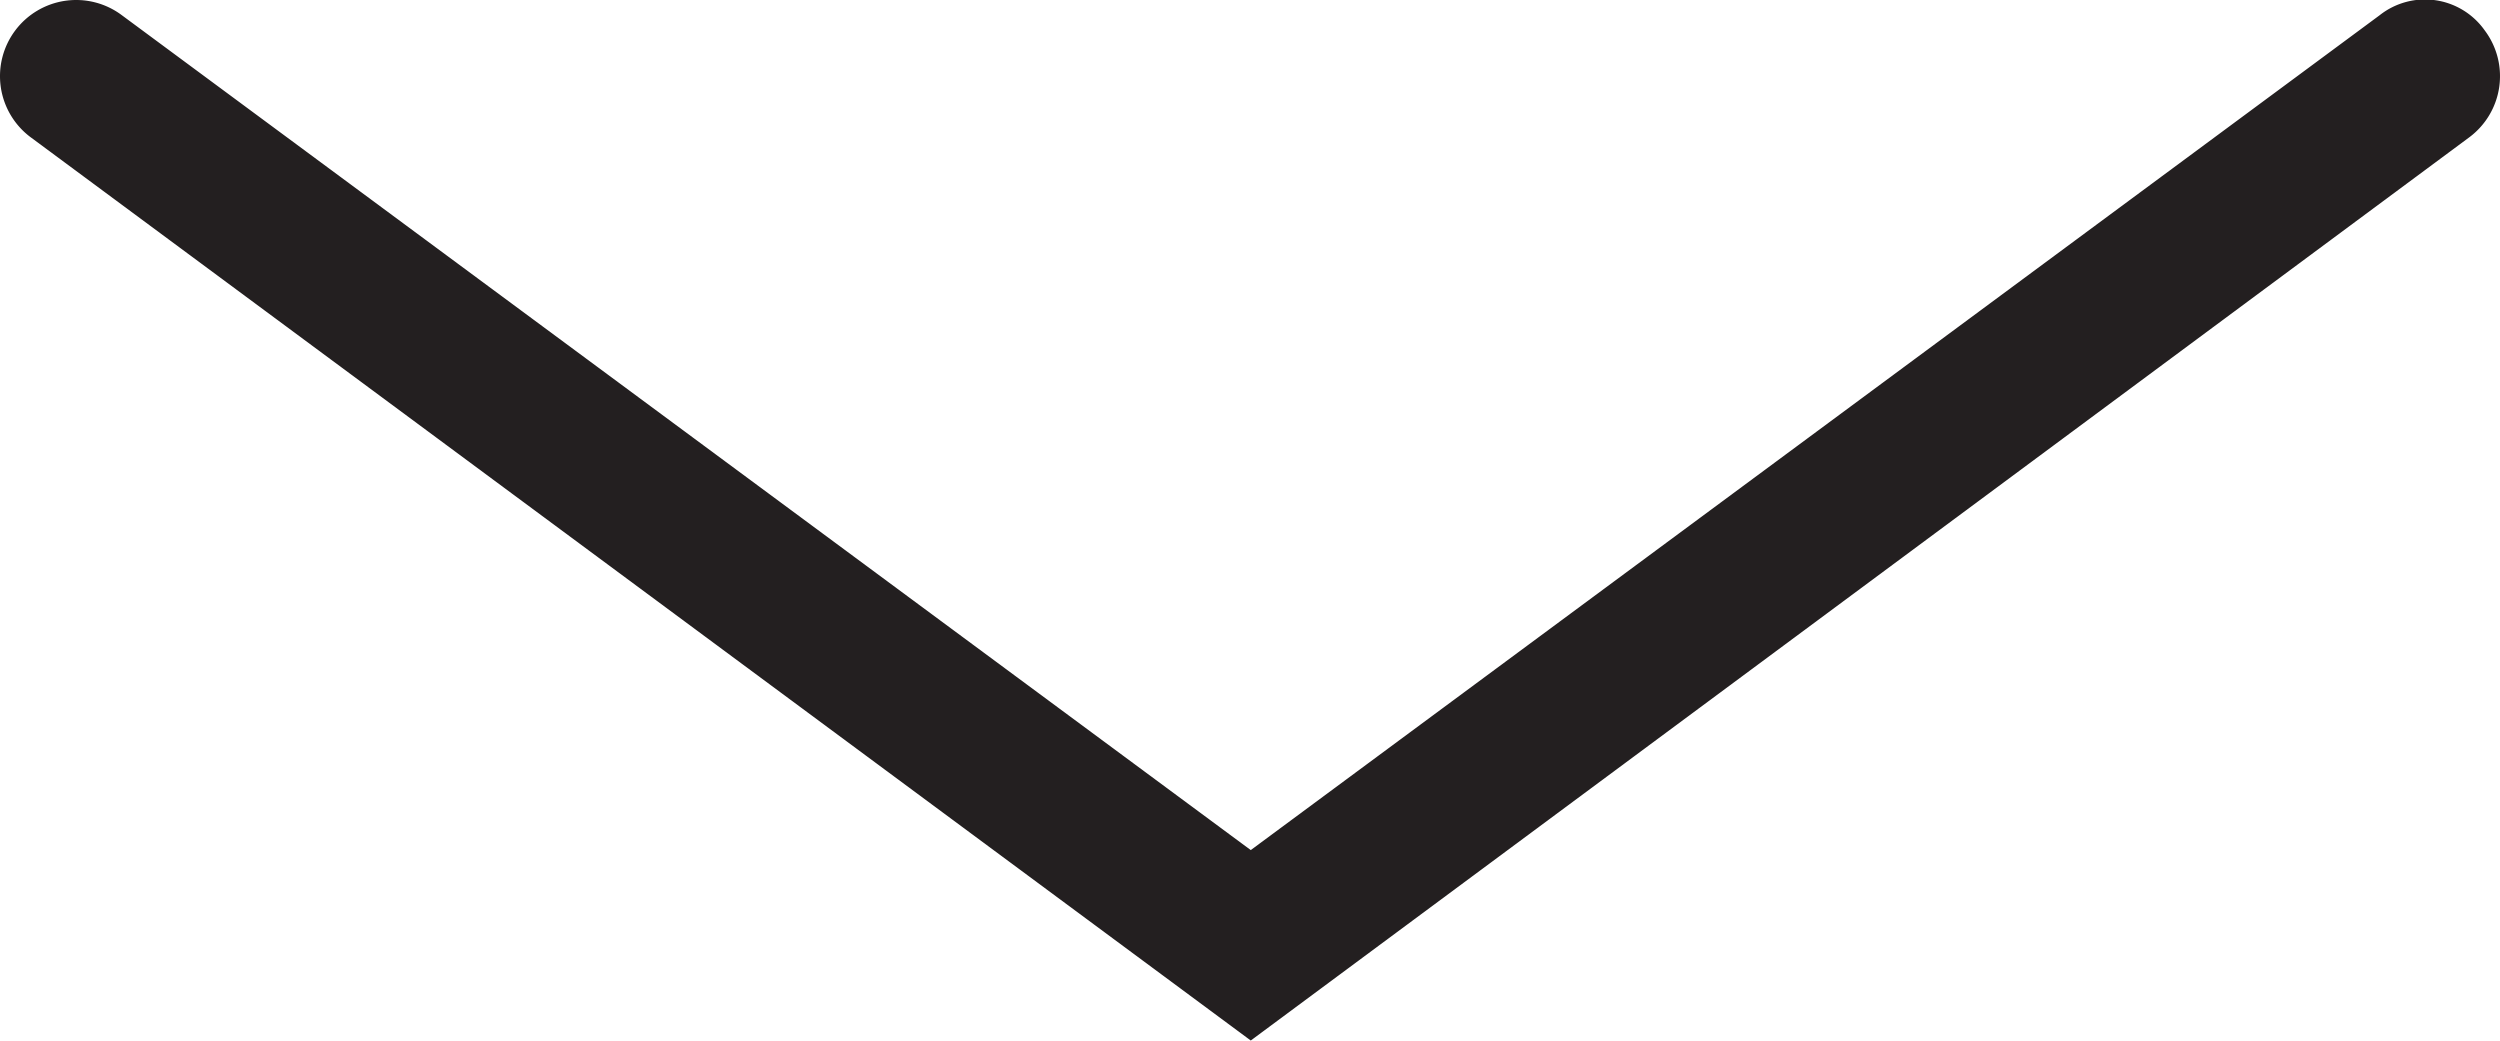 <svg xmlns="http://www.w3.org/2000/svg" viewBox="0 0 16.41 6.83">
  <defs>
    <style>
      .cls-1 {
        fill: #231f20;
      }
    </style>
  </defs>
  <title>ChevronDown</title>
  <g id="Layer_2" data-name="Layer 2">
    <g id="Layer_1-2" data-name="Layer 1">
      <path class="cls-1" d="M8.21,6.83.2.9A.5.5,0,0,1,.1.2.5.5,0,0,1,.8.1L8.21,5.58,15.62.1a.48.48,0,0,1,.69.1.5.5,0,0,1-.1.7Z"/>
    </g>
  </g>
</svg>
